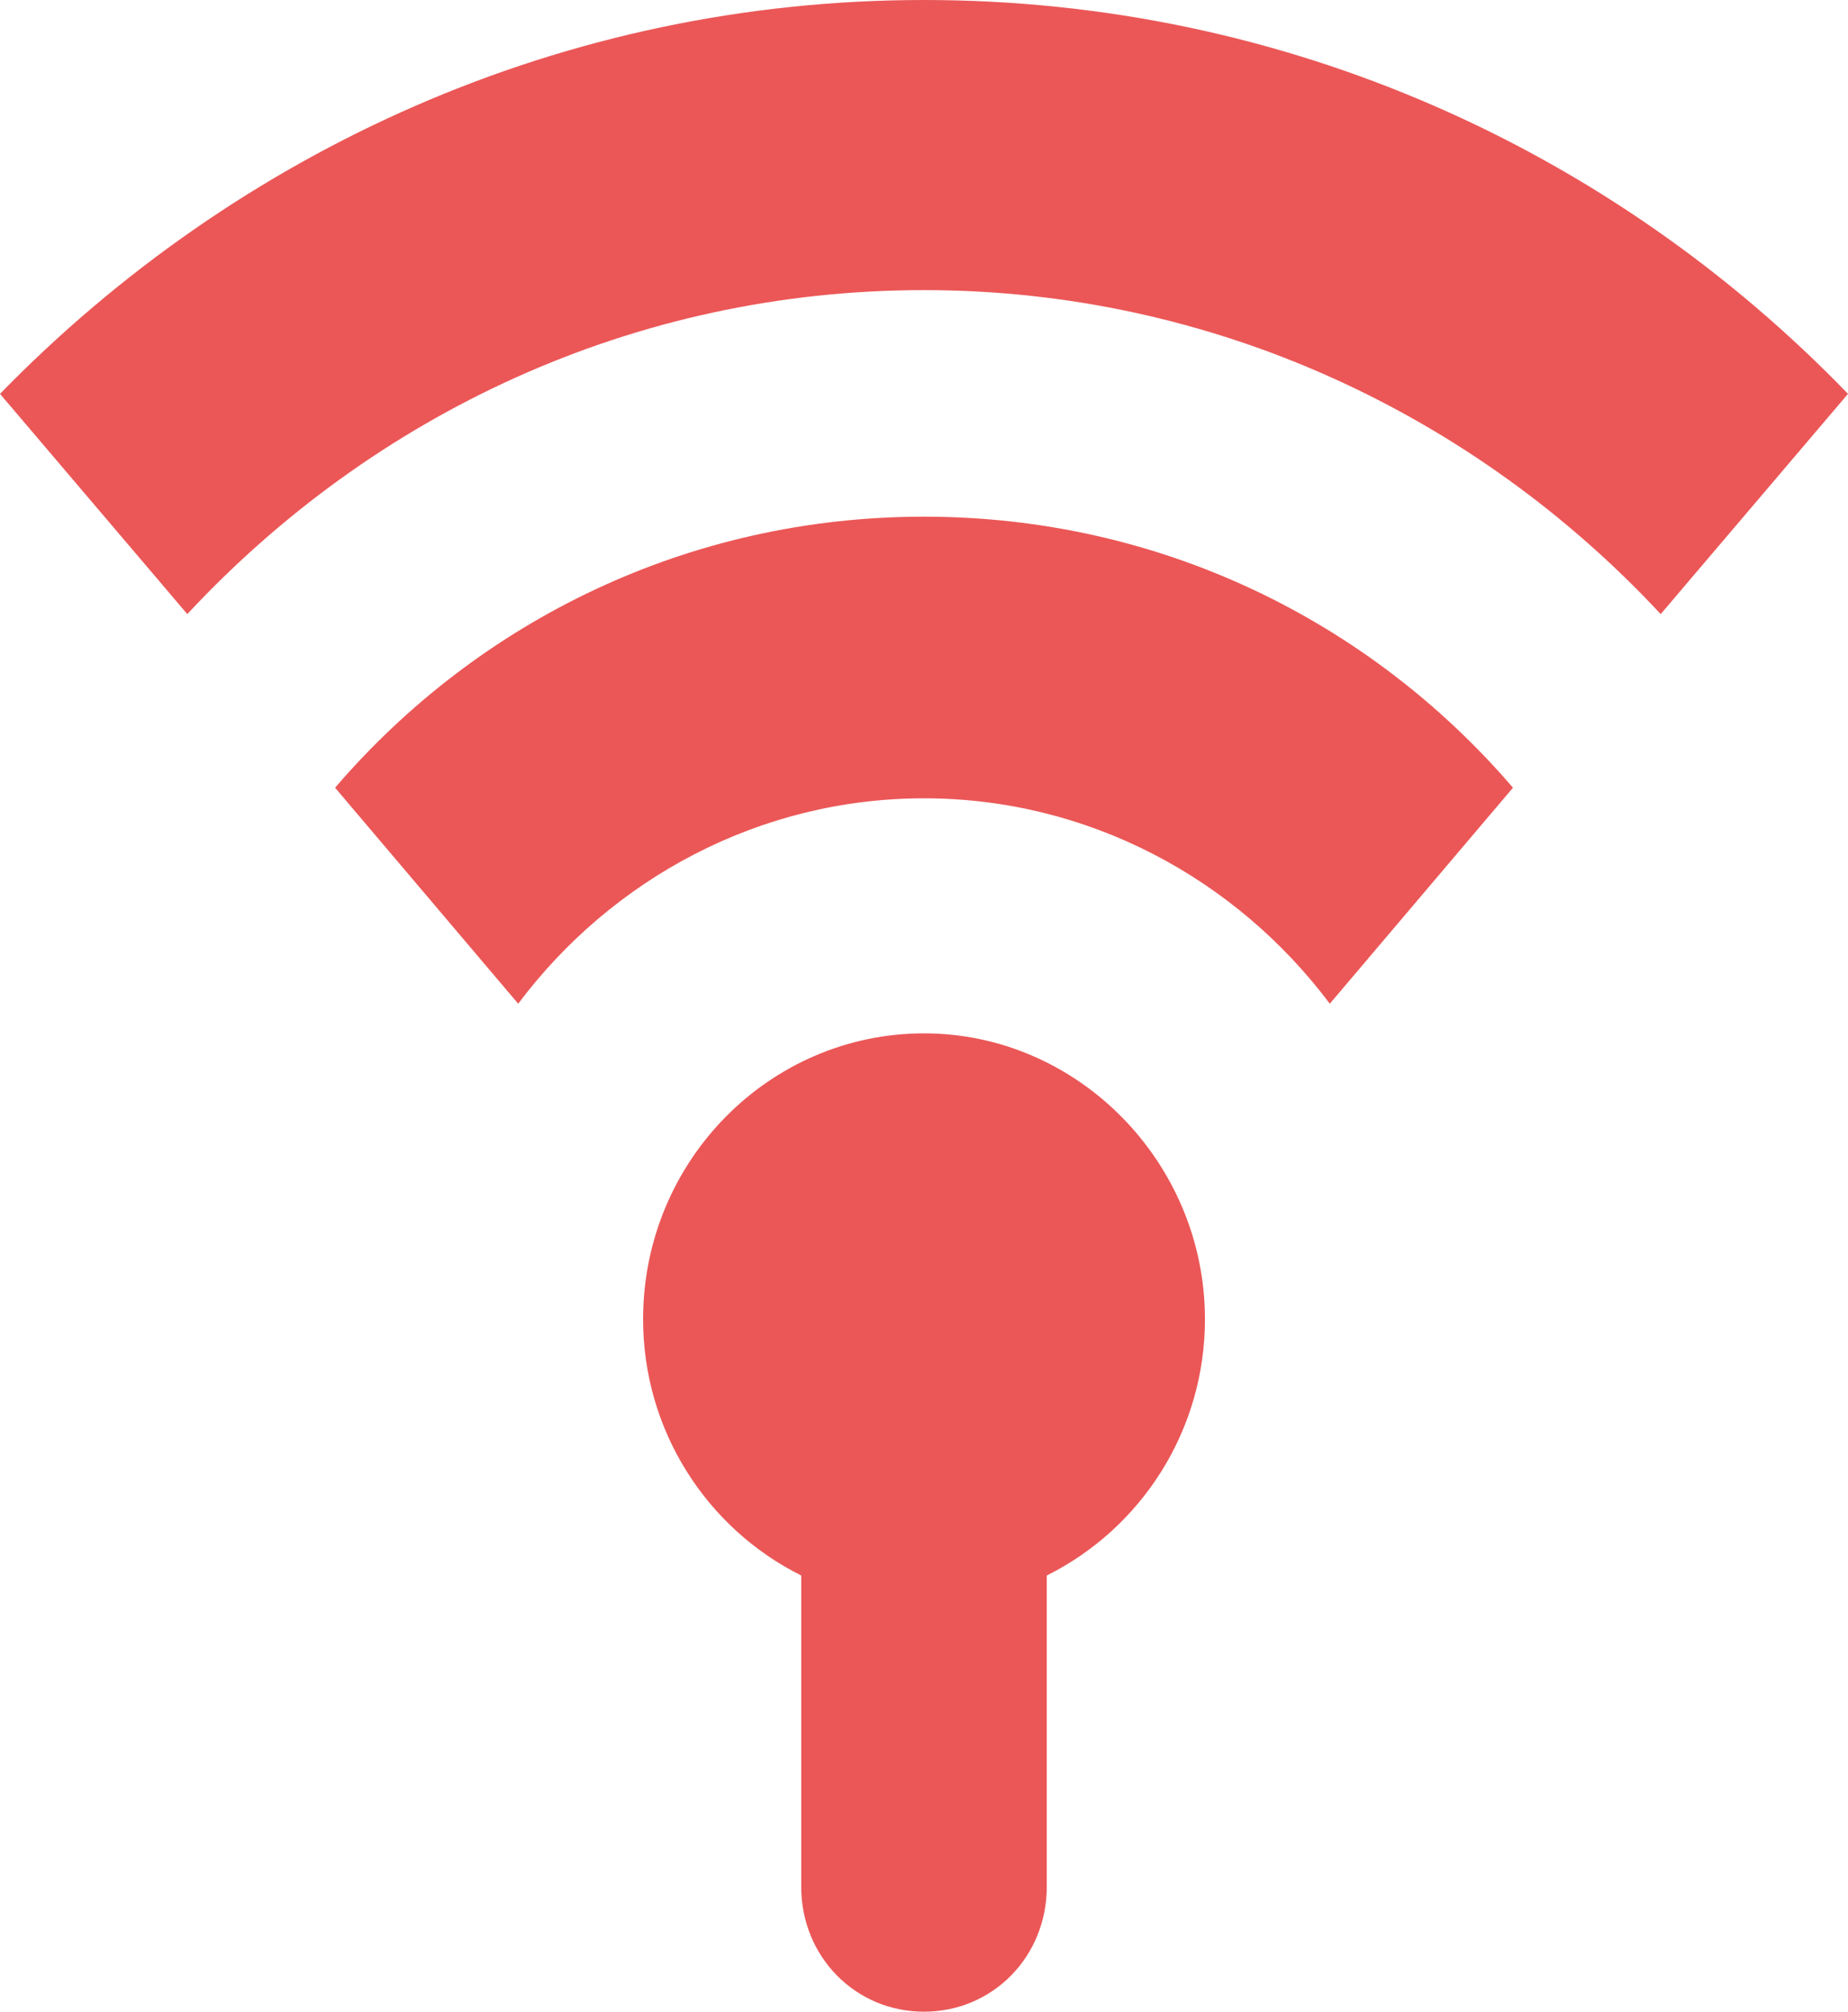 <svg width="34" height="37" viewBox="0 0 34 37" fill="none" xmlns="http://www.w3.org/2000/svg">
<path d="M17 19.006C14.167 19.006 11.832 21.343 11.832 24.264C11.832 26.328 13.018 28.12 14.741 28.977V34.702C14.741 35.987 15.737 37 17 37C18.264 37 19.259 35.987 19.259 34.702V28.977C20.982 28.12 22.169 26.328 22.169 24.264C22.169 21.382 19.834 19.006 17 19.006Z" fill="#EB5757"/>
<path d="M0 7.244L3.446 11.295C6.854 7.634 11.64 5.336 17 5.336C22.322 5.336 27.146 7.634 30.554 11.295L34 7.244C29.673 2.765 23.662 0 17 0C10.376 0 4.365 2.765 0 7.244Z" fill="#EB5757"/>
<path d="M17 9.503C12.674 9.503 8.806 11.412 6.165 14.488L9.534 18.461C11.257 16.163 13.975 14.683 17 14.683C20.025 14.683 22.743 16.163 24.466 18.461L27.836 14.488C25.194 11.412 21.327 9.503 17 9.503Z" fill="#EB5757"/>
</svg>
